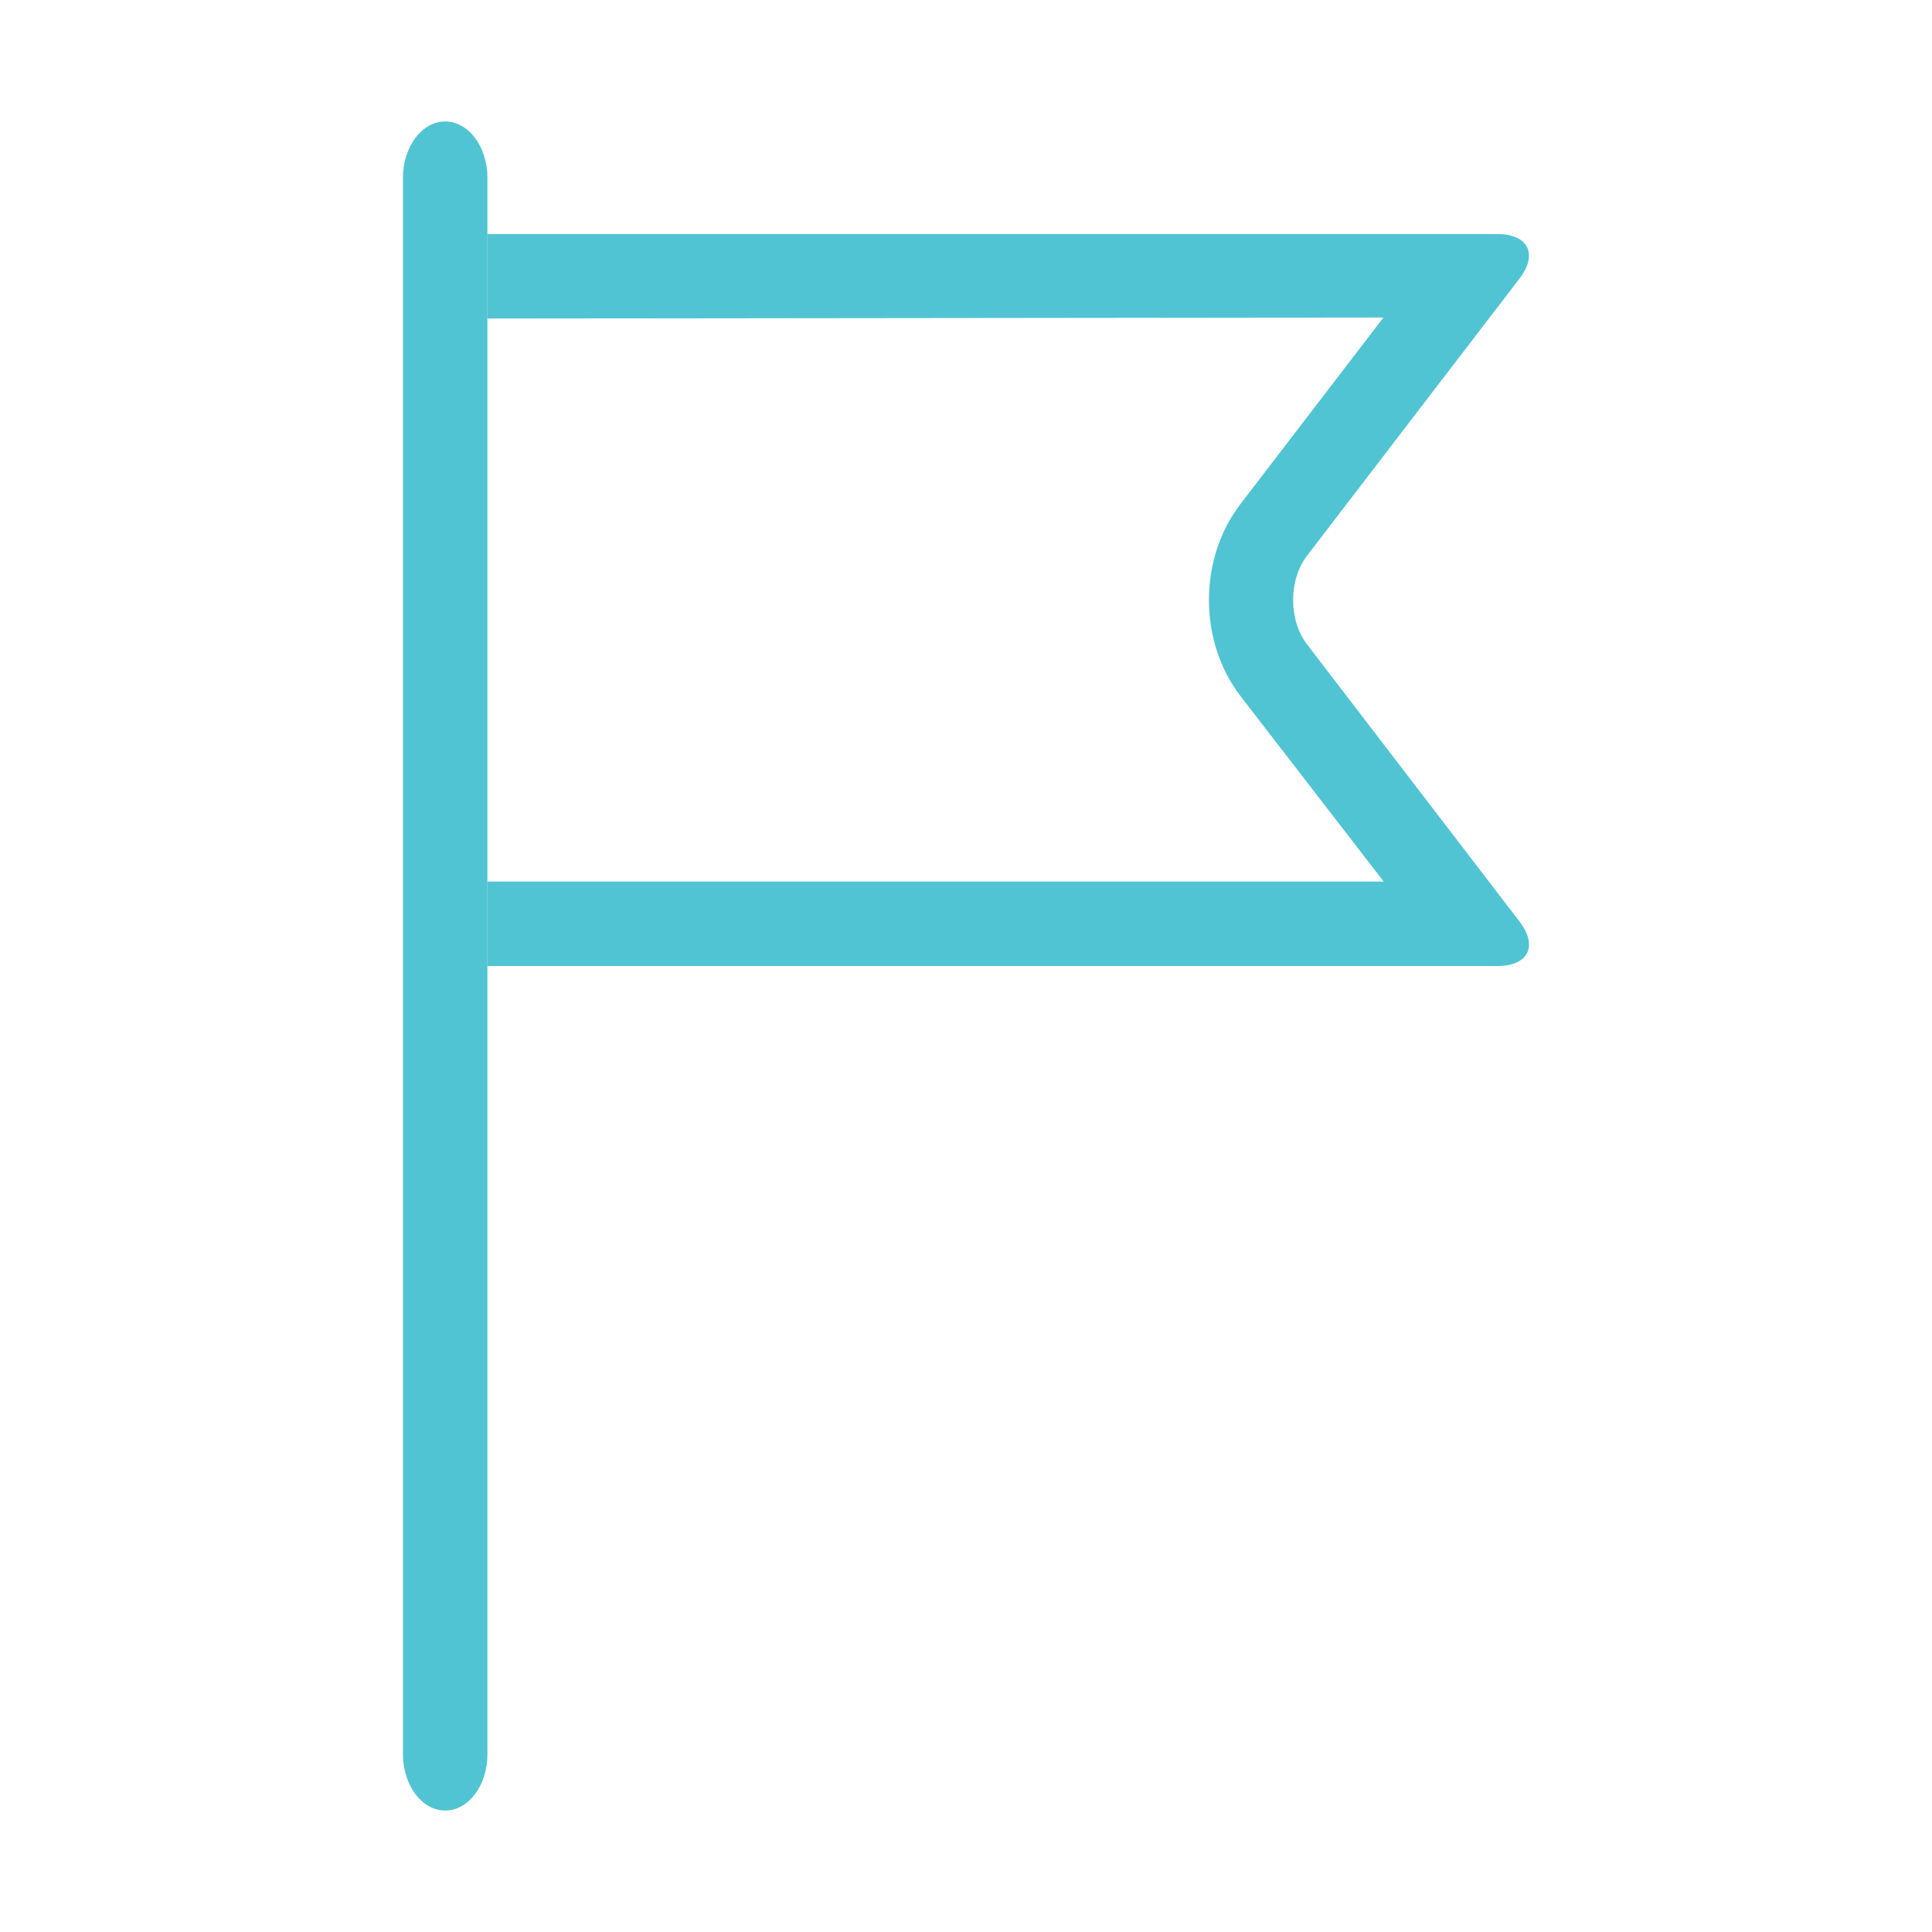 <?xml version="1.0" standalone="no"?><!DOCTYPE svg PUBLIC "-//W3C//DTD SVG 1.1//EN" "http://www.w3.org/Graphics/SVG/1.1/DTD/svg11.dtd"><svg t="1622733888539" class="icon" viewBox="0 0 1024 1024" version="1.1" xmlns="http://www.w3.org/2000/svg" p-id="31923" width="64" height="64" xmlns:xlink="http://www.w3.org/1999/xlink"><defs><style type="text/css"></style></defs><path d="M213.589 929.776C213.589 946.256 223.609 959.617 235.97 959.617 248.33 959.617 258.35 946.256 258.35 929.776L258.35 94.224C258.35 77.744 248.33 64.383 235.97 64.383 223.609 64.383 213.589 77.744 213.589 94.224L213.589 929.776Z" p-id="31924" fill="#51c4d3"></path><path d="M258.35 467.238 789.131 467.238C788.37 468.165 787.005 468.646 785.5 469.325 779.146 472.194 773.248 477.54 769.493 485.079 765.704 492.685 764.988 500.748 766.586 507.679 766.972 509.353 767.436 510.785 767.938 512L657.463 368.915C635.229 339.914 635.159 296.243 657.463 267.151L767.163 124.065C767.417 125.29 766.947 126.731 766.558 128.411 764.972 135.267 765.653 143.241 769.36 150.798 773.071 158.361 778.962 163.768 785.346 166.683 786.907 167.395 788.323 167.896 789.586 168.233L258.35 168.827 258.35 168.827M805.363 147.656 692.825 294.442C682.836 307.471 682.946 328.738 692.825 341.623L805.363 488.41C815.351 501.438 810.037 512 793.664 512L258.35 512 258.35 124.065 793.664 124.065C810.114 124.065 815.242 134.77 805.363 147.656Z" p-id="31925" fill="#51c4d3"></path></svg>